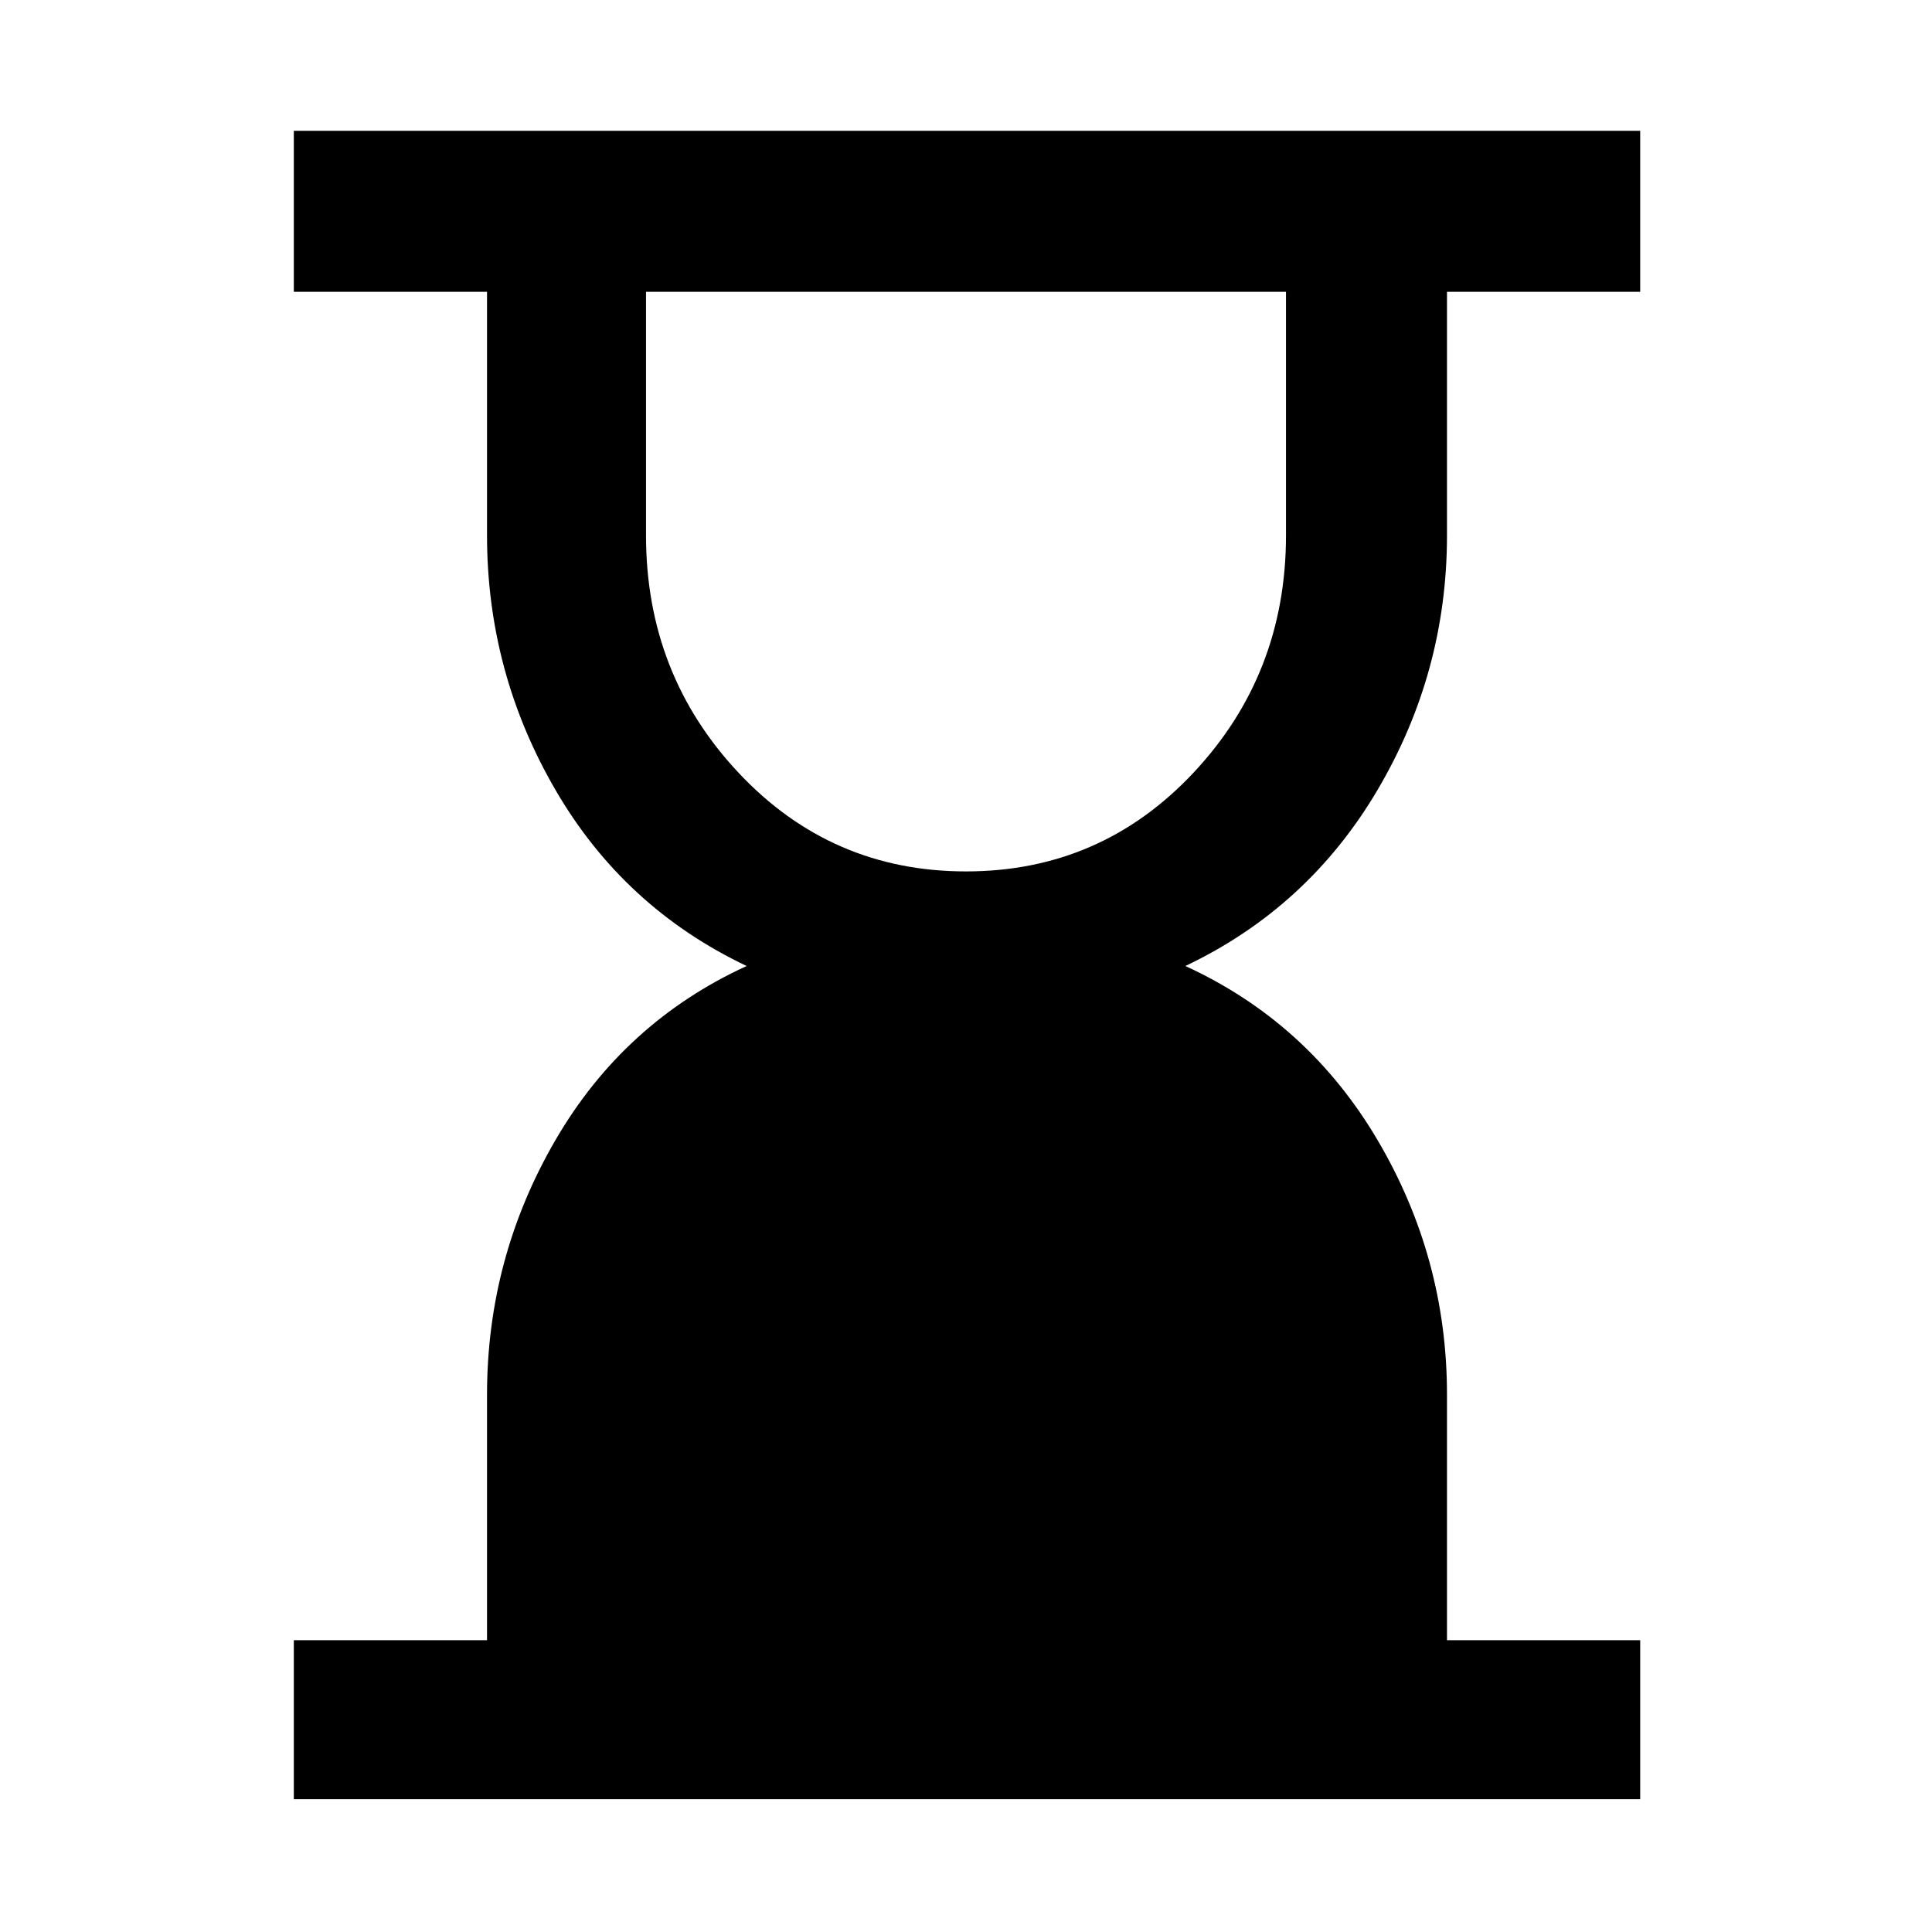 <svg xmlns="http://www.w3.org/2000/svg" width="48" height="48" viewBox="0 0 48 48"><path d="M24 21.65q3.35 0 5.65-2.45 2.3-2.45 2.3-5.9V7.25h-15.9v6.05q0 3.45 2.3 5.9T24 21.65ZM7.3 44.7v-3.95h4.8v-6.1q0-3.4 1.7-6.325Q15.5 25.4 18.55 24q-3.05-1.45-4.75-4.375-1.7-2.925-1.7-6.325V7.25H7.3v-4h33.45v4h-4.8v6.05q0 3.4-1.725 6.325Q32.5 22.55 29.45 24q3.05 1.4 4.775 4.325 1.725 2.925 1.725 6.325v6.1h4.8v3.95Z"/></svg>